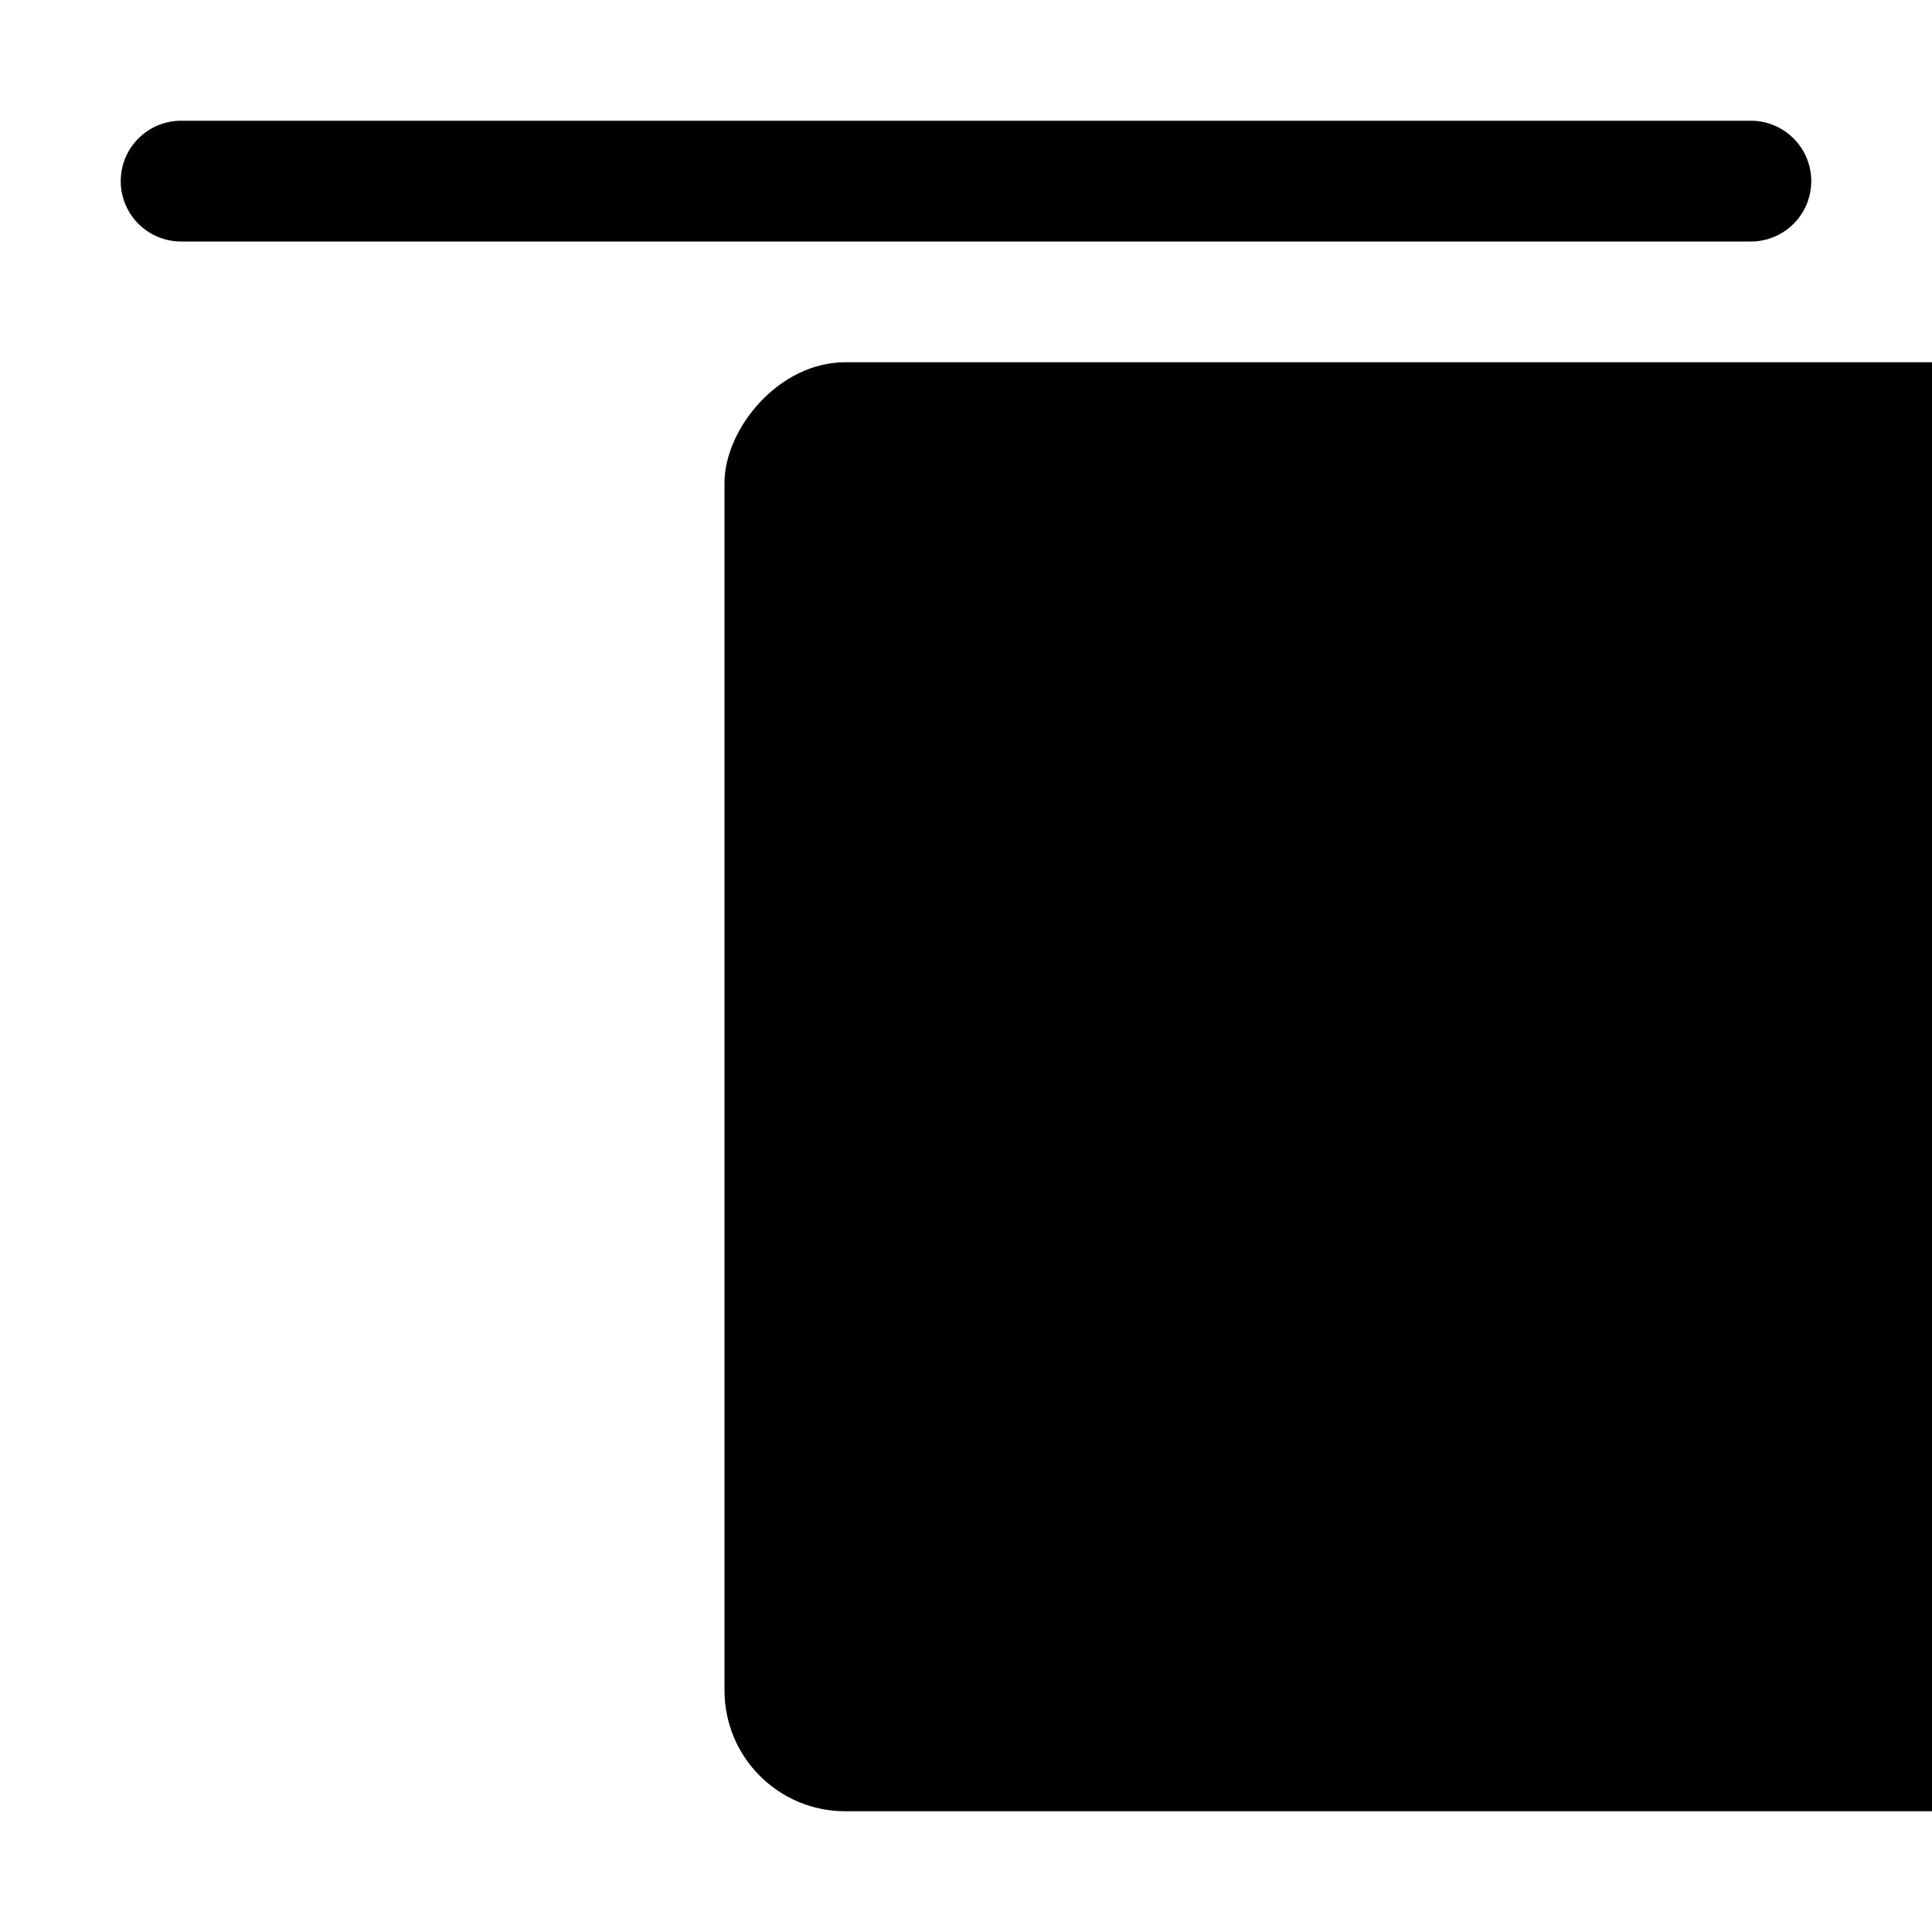 <svg xmlns="http://www.w3.org/2000/svg" width="12" height="12" fill="black" class="bi bi-align-top" viewBox="0 0 16 16">
  <rect width="12" height="12" rx="1" transform="matrix(1 0 0 -1 6 15)"/>
  <path d="M1.5 2a.5.5 0 0 1 0-1zm13-1a.5.5 0 0 1 0 1zm-13 0h13v1h-13z"/>
</svg>